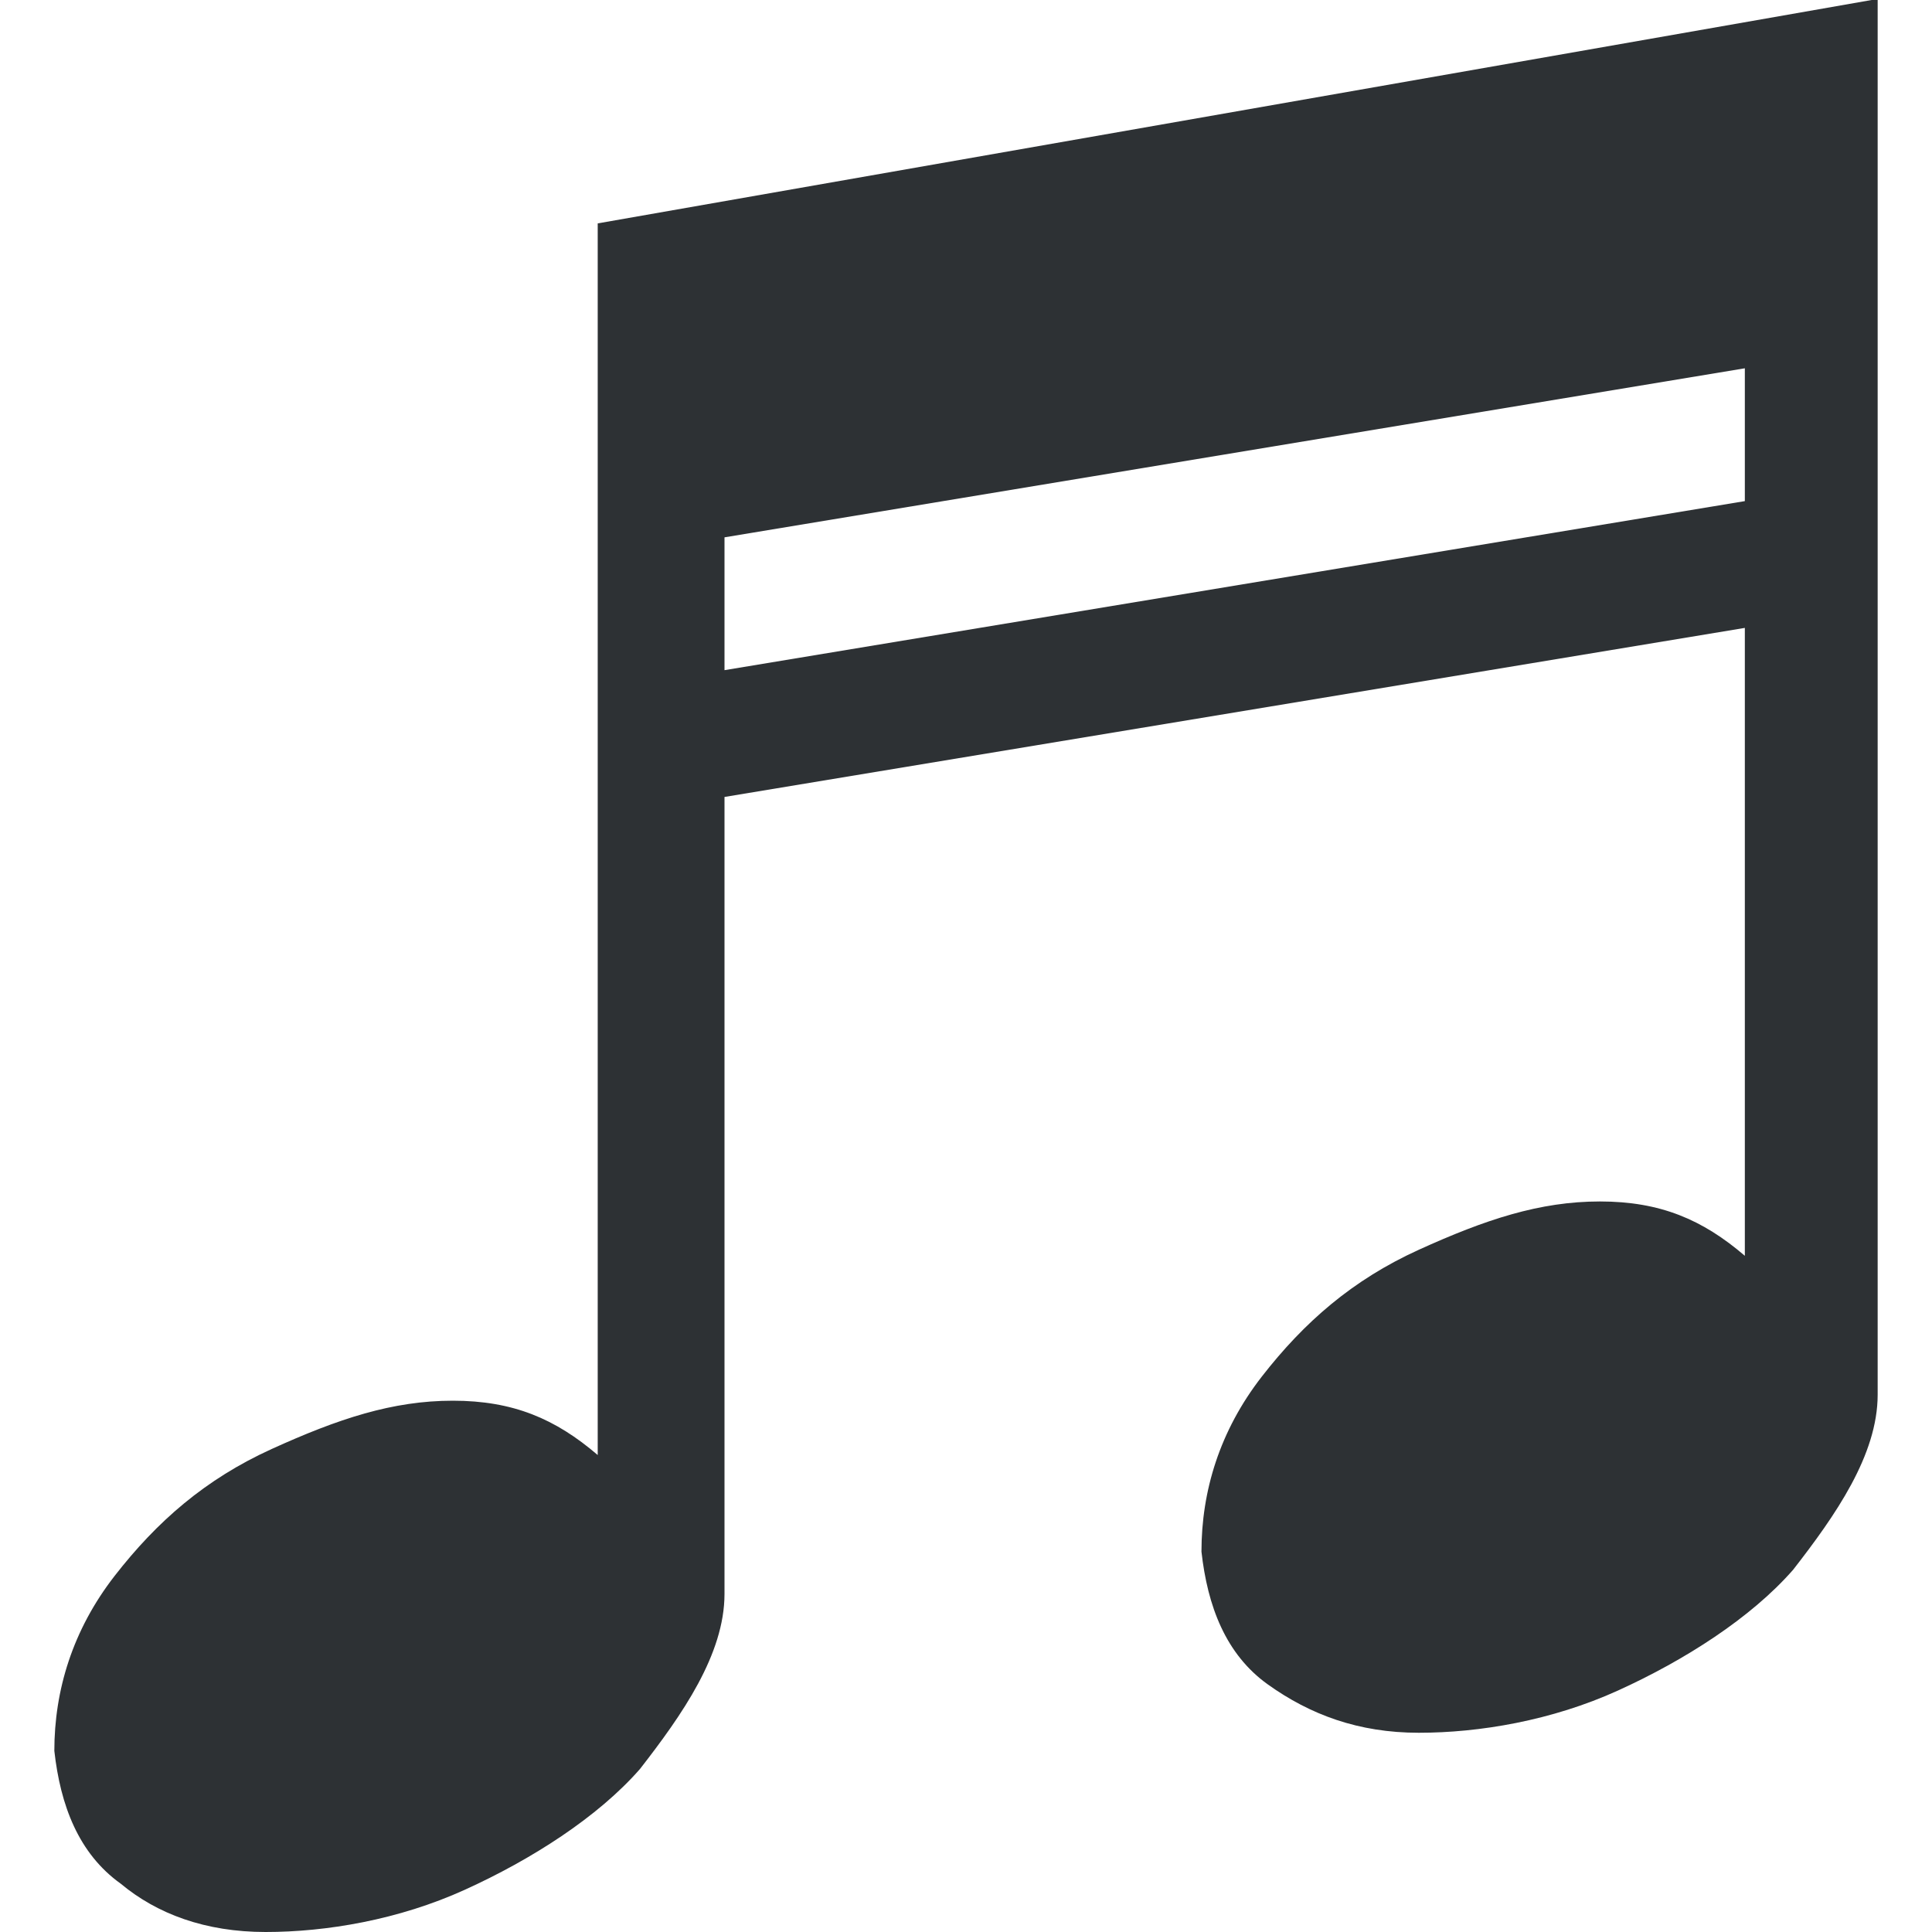 <?xml version="1.0" encoding="utf-8"?>
<!-- Generator: Adobe Illustrator 18.1.0, SVG Export Plug-In . SVG Version: 6.00 Build 0)  -->
<svg version="1.1" id="Layer_1" xmlns="http://www.w3.org/2000/svg" xmlns:xlink="http://www.w3.org/1999/xlink" x="0px" y="0px"
	 viewBox="0 0 32 32" enable-background="new 0 0 32 32" xml:space="preserve">
<path fill-rule="evenodd" clip-rule="evenodd" fill="#2D3134" d="M31,0L9.9,3.7l0,20.4c-0.7-0.6-1.4-0.9-2.4-0.9c-1,0-1.9,0.3-3,0.8
	c-1.1,0.5-1.9,1.2-2.6,2.1c-0.7,0.9-1,1.9-1,2.9c0.1,0.9,0.4,1.7,1.1,2.2C2.6,31.7,3.4,32,4.4,32c1,0,2.2-0.2,3.3-0.7
	c1.1-0.5,2.2-1.2,2.9-2c0.7-0.9,1.4-1.9,1.4-2.9V13.2l16.9-2.8v10.4c-0.7-0.6-1.4-0.9-2.4-0.9c-1,0-1.9,0.3-3,0.8
	c-1.1,0.5-1.9,1.2-2.6,2.1c-0.7,0.9-1,1.9-1,2.9c0.1,0.9,0.4,1.7,1.1,2.2c0.7,0.5,1.5,0.8,2.5,0.8c1,0,2.2-0.2,3.3-0.7
	c1.1-0.5,2.2-1.2,2.9-2c0.7-0.9,1.4-1.9,1.4-2.9V0z M28.9,8.3L12,11.1V8.9l16.9-2.8V8.3z"/>
</svg>
